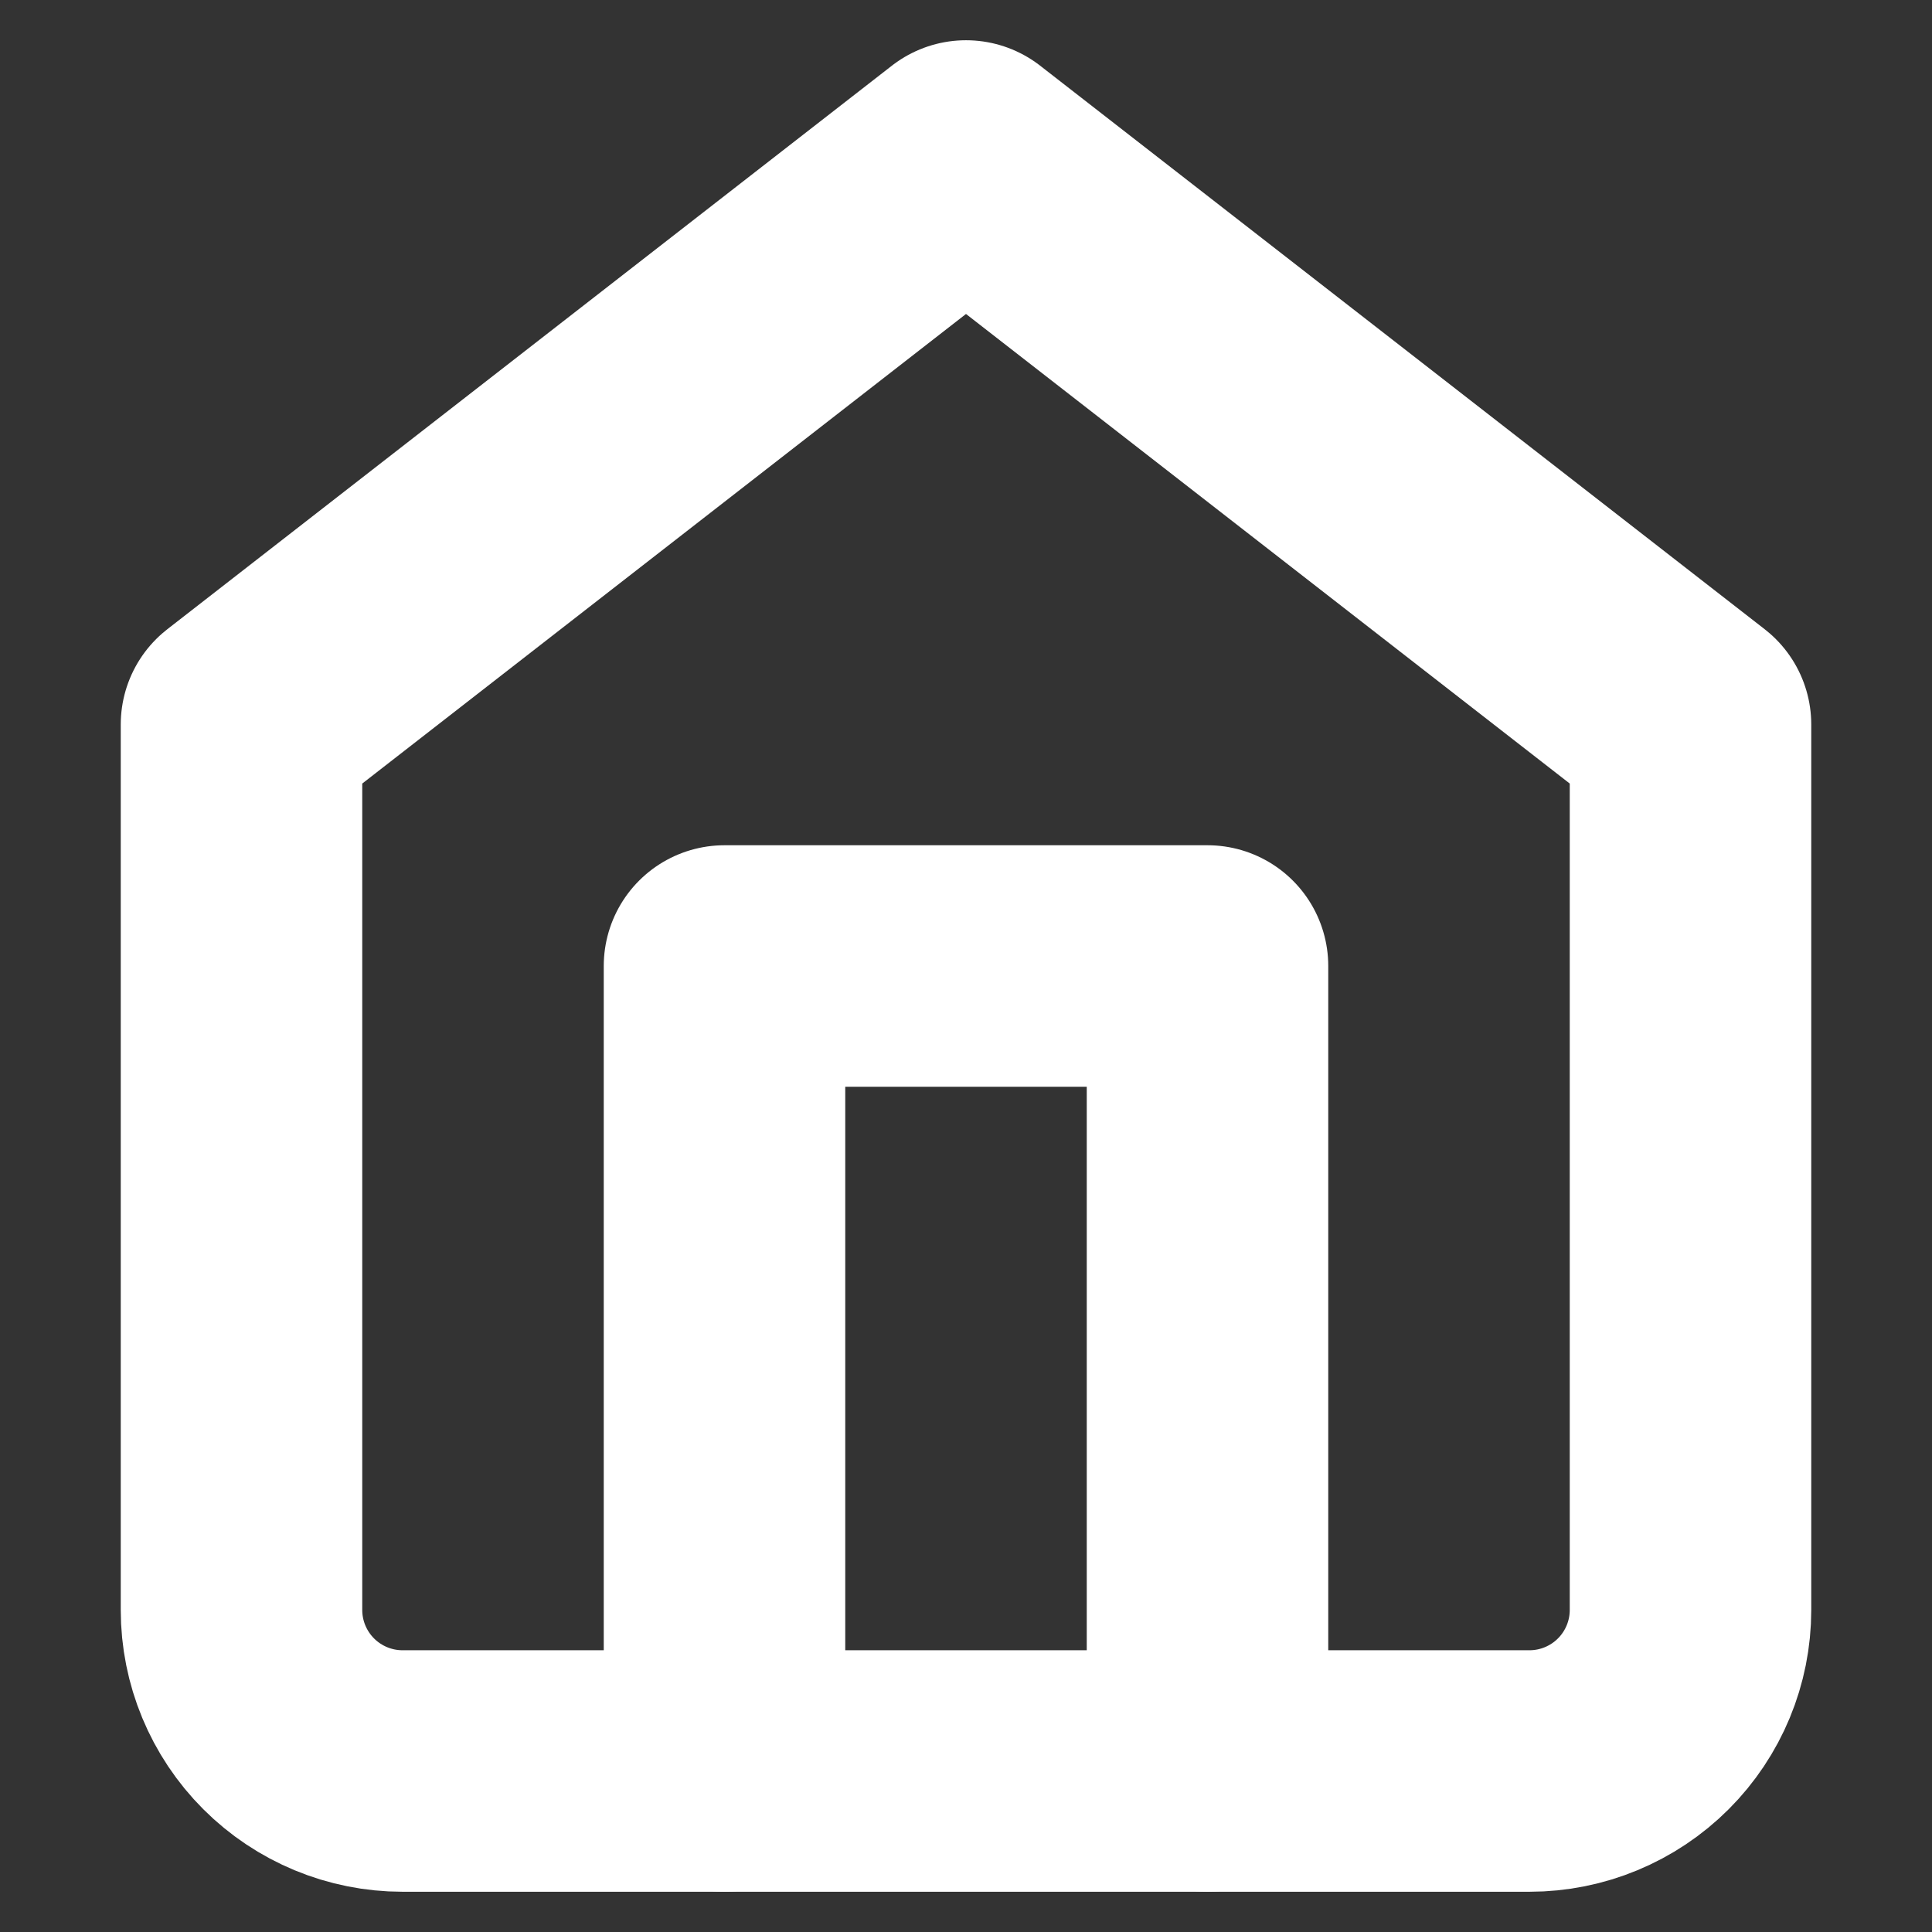 <svg width="24" height="24" viewBox="0 0 24 24" fill="none" xmlns="http://www.w3.org/2000/svg">
<rect x="0" y="0" width="24" height="24" fill="#333333" stroke="none"/>
<g id="home">
<path id="Vector" d="M3 9L12 2L21 9V20C21 20.53 20.789 21.039 20.414 21.414C20.039 21.789 19.53 22 19 22H5C4.47 22 3.961 21.789 3.586 21.414C3.211 21.039 3 20.53 3 20V9Z" stroke="white" stroke-width="3" stroke-linecap="round" stroke-linejoin="round"/>
<path id="Vector_2" d="M9 22V12H15V22" stroke="white" stroke-width="3" stroke-linecap="round" stroke-linejoin="round"/>
</g>
</svg>

